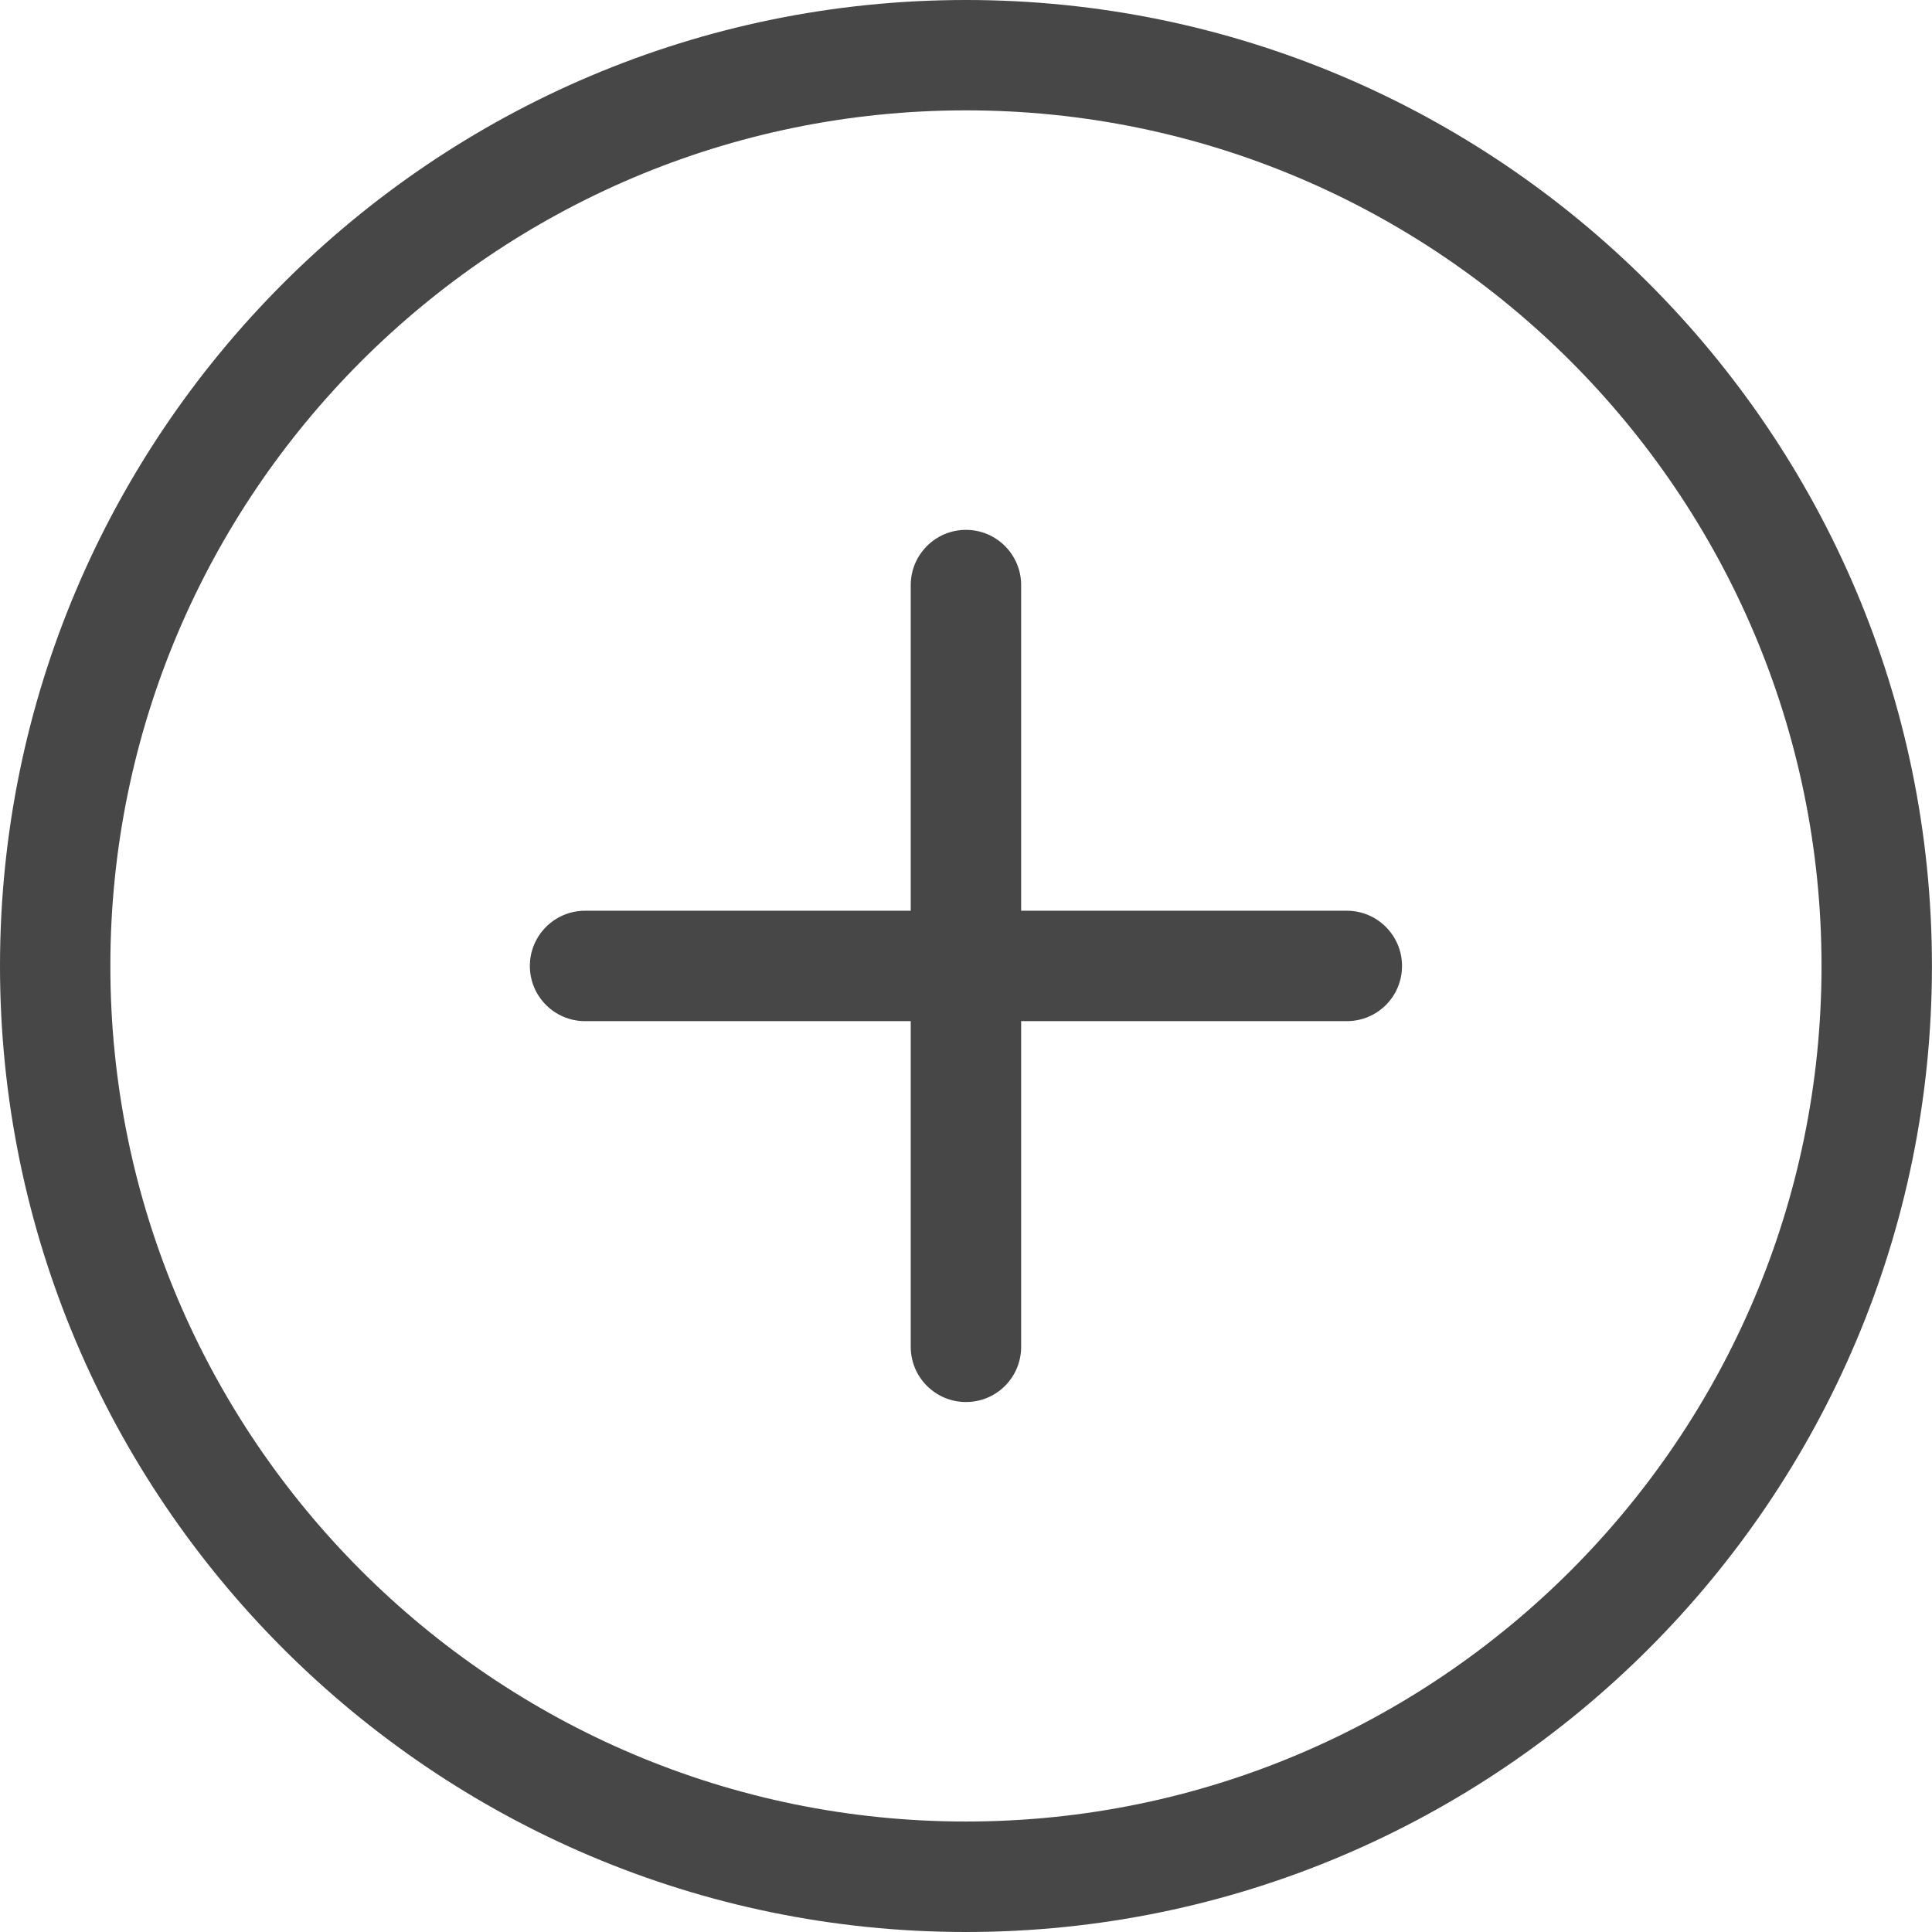<?xml version="1.0" encoding="iso-8859-1"?>
<!-- Generator: Adobe Illustrator 19.1.0, SVG Export Plug-In . SVG Version: 6.00 Build 0)  -->
<svg xmlns="http://www.w3.org/2000/svg" xmlns:xlink="http://www.w3.org/1999/xlink" version="1.1" id="Capa_1" x="0px" y="0px" viewBox="0 0 31.059 31.059" style="enable-background:new 0 0 31.059 31.059;" xml:space="preserve" width="512px" height="512px">
<g>
	<g>
		<path d="M15.529,31.059C6.966,31.059,0,24.092,0,15.529C0,6.966,6.966,0,15.529,0    c8.563,0,15.529,6.966,15.529,15.529C31.059,24.092,24.092,31.059,15.529,31.059z M15.529,1.774    c-7.585,0-13.755,6.171-13.755,13.755s6.17,13.754,13.755,13.754c7.584,0,13.754-6.17,13.754-13.754S23.113,1.774,15.529,1.774z" fill="#474747"/>
	</g>
	<g>
		<path d="M21.652,16.416H9.406c-0.49,0-0.888-0.396-0.888-0.887c0-0.49,0.397-0.888,0.888-0.888h12.246    c0.49,0,0.887,0.398,0.887,0.888C22.539,16.02,22.143,16.416,21.652,16.416z" fill="#474747"/>
	</g>
	<g>
		<path d="M15.529,22.539c-0.49,0-0.888-0.397-0.888-0.887V9.406c0-0.49,0.398-0.888,0.888-0.888    c0.49,0,0.887,0.398,0.887,0.888v12.246C16.416,22.143,16.02,22.539,15.529,22.539z" fill="#474747"/>
	</g>
</g>
<g>
</g>
<g>
</g>
<g>
</g>
<g>
</g>
<g>
</g>
<g>
</g>
<g>
</g>
<g>
</g>
<g>
</g>
<g>
</g>
<g>
</g>
<g>
</g>
<g>
</g>
<g>
</g>
<g>
</g>
</svg>

